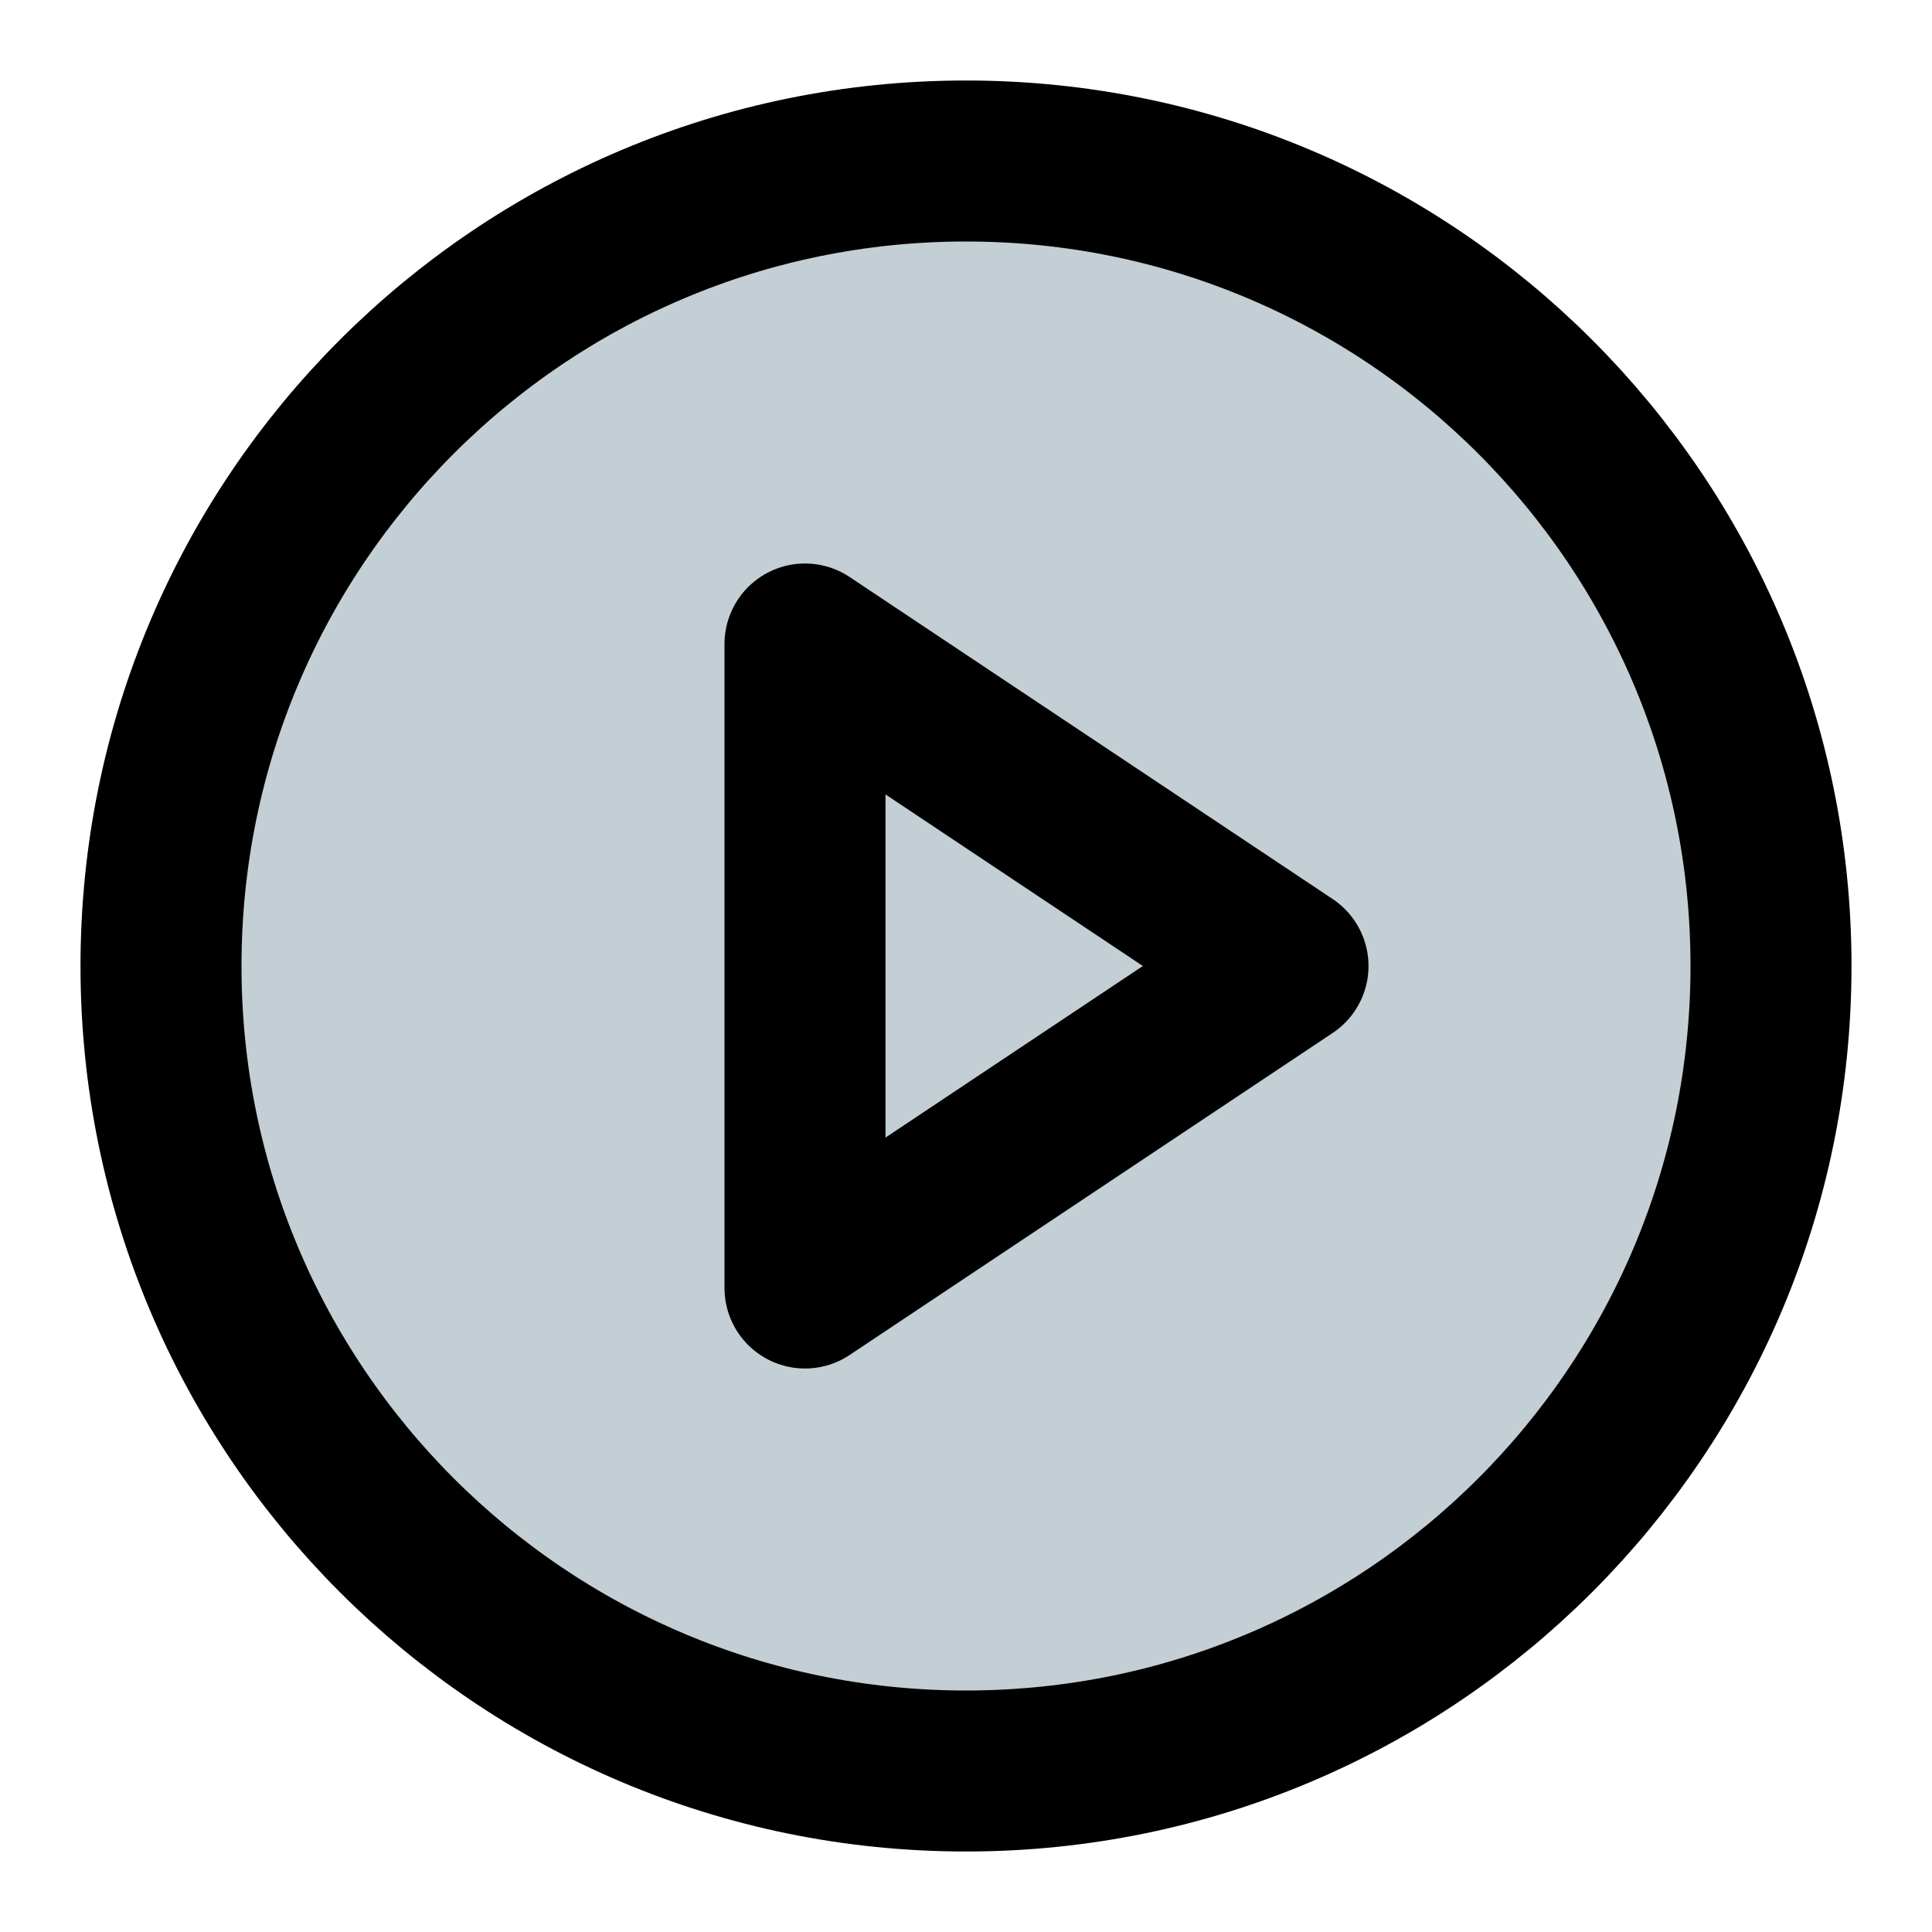 <svg width="24" height="24" viewBox="0 0 24 24" fill="none" xmlns="http://www.w3.org/2000/svg">
<path d="M12 22C17.523 22 22 17.523 22 12C22 6.477 17.523 2 12 2C6.477 2 2 6.477 2 12C2 17.523 6.477 22 12 22Z" fill="#88A1AC" fill-opacity="0.5" stroke="black" stroke-width="2" stroke-linecap="round" stroke-linejoin="round"/>
<path d="M10 8L16 12L10 16V8Z" stroke="black" stroke-width="2" stroke-linecap="round" stroke-linejoin="round"/>
</svg>
